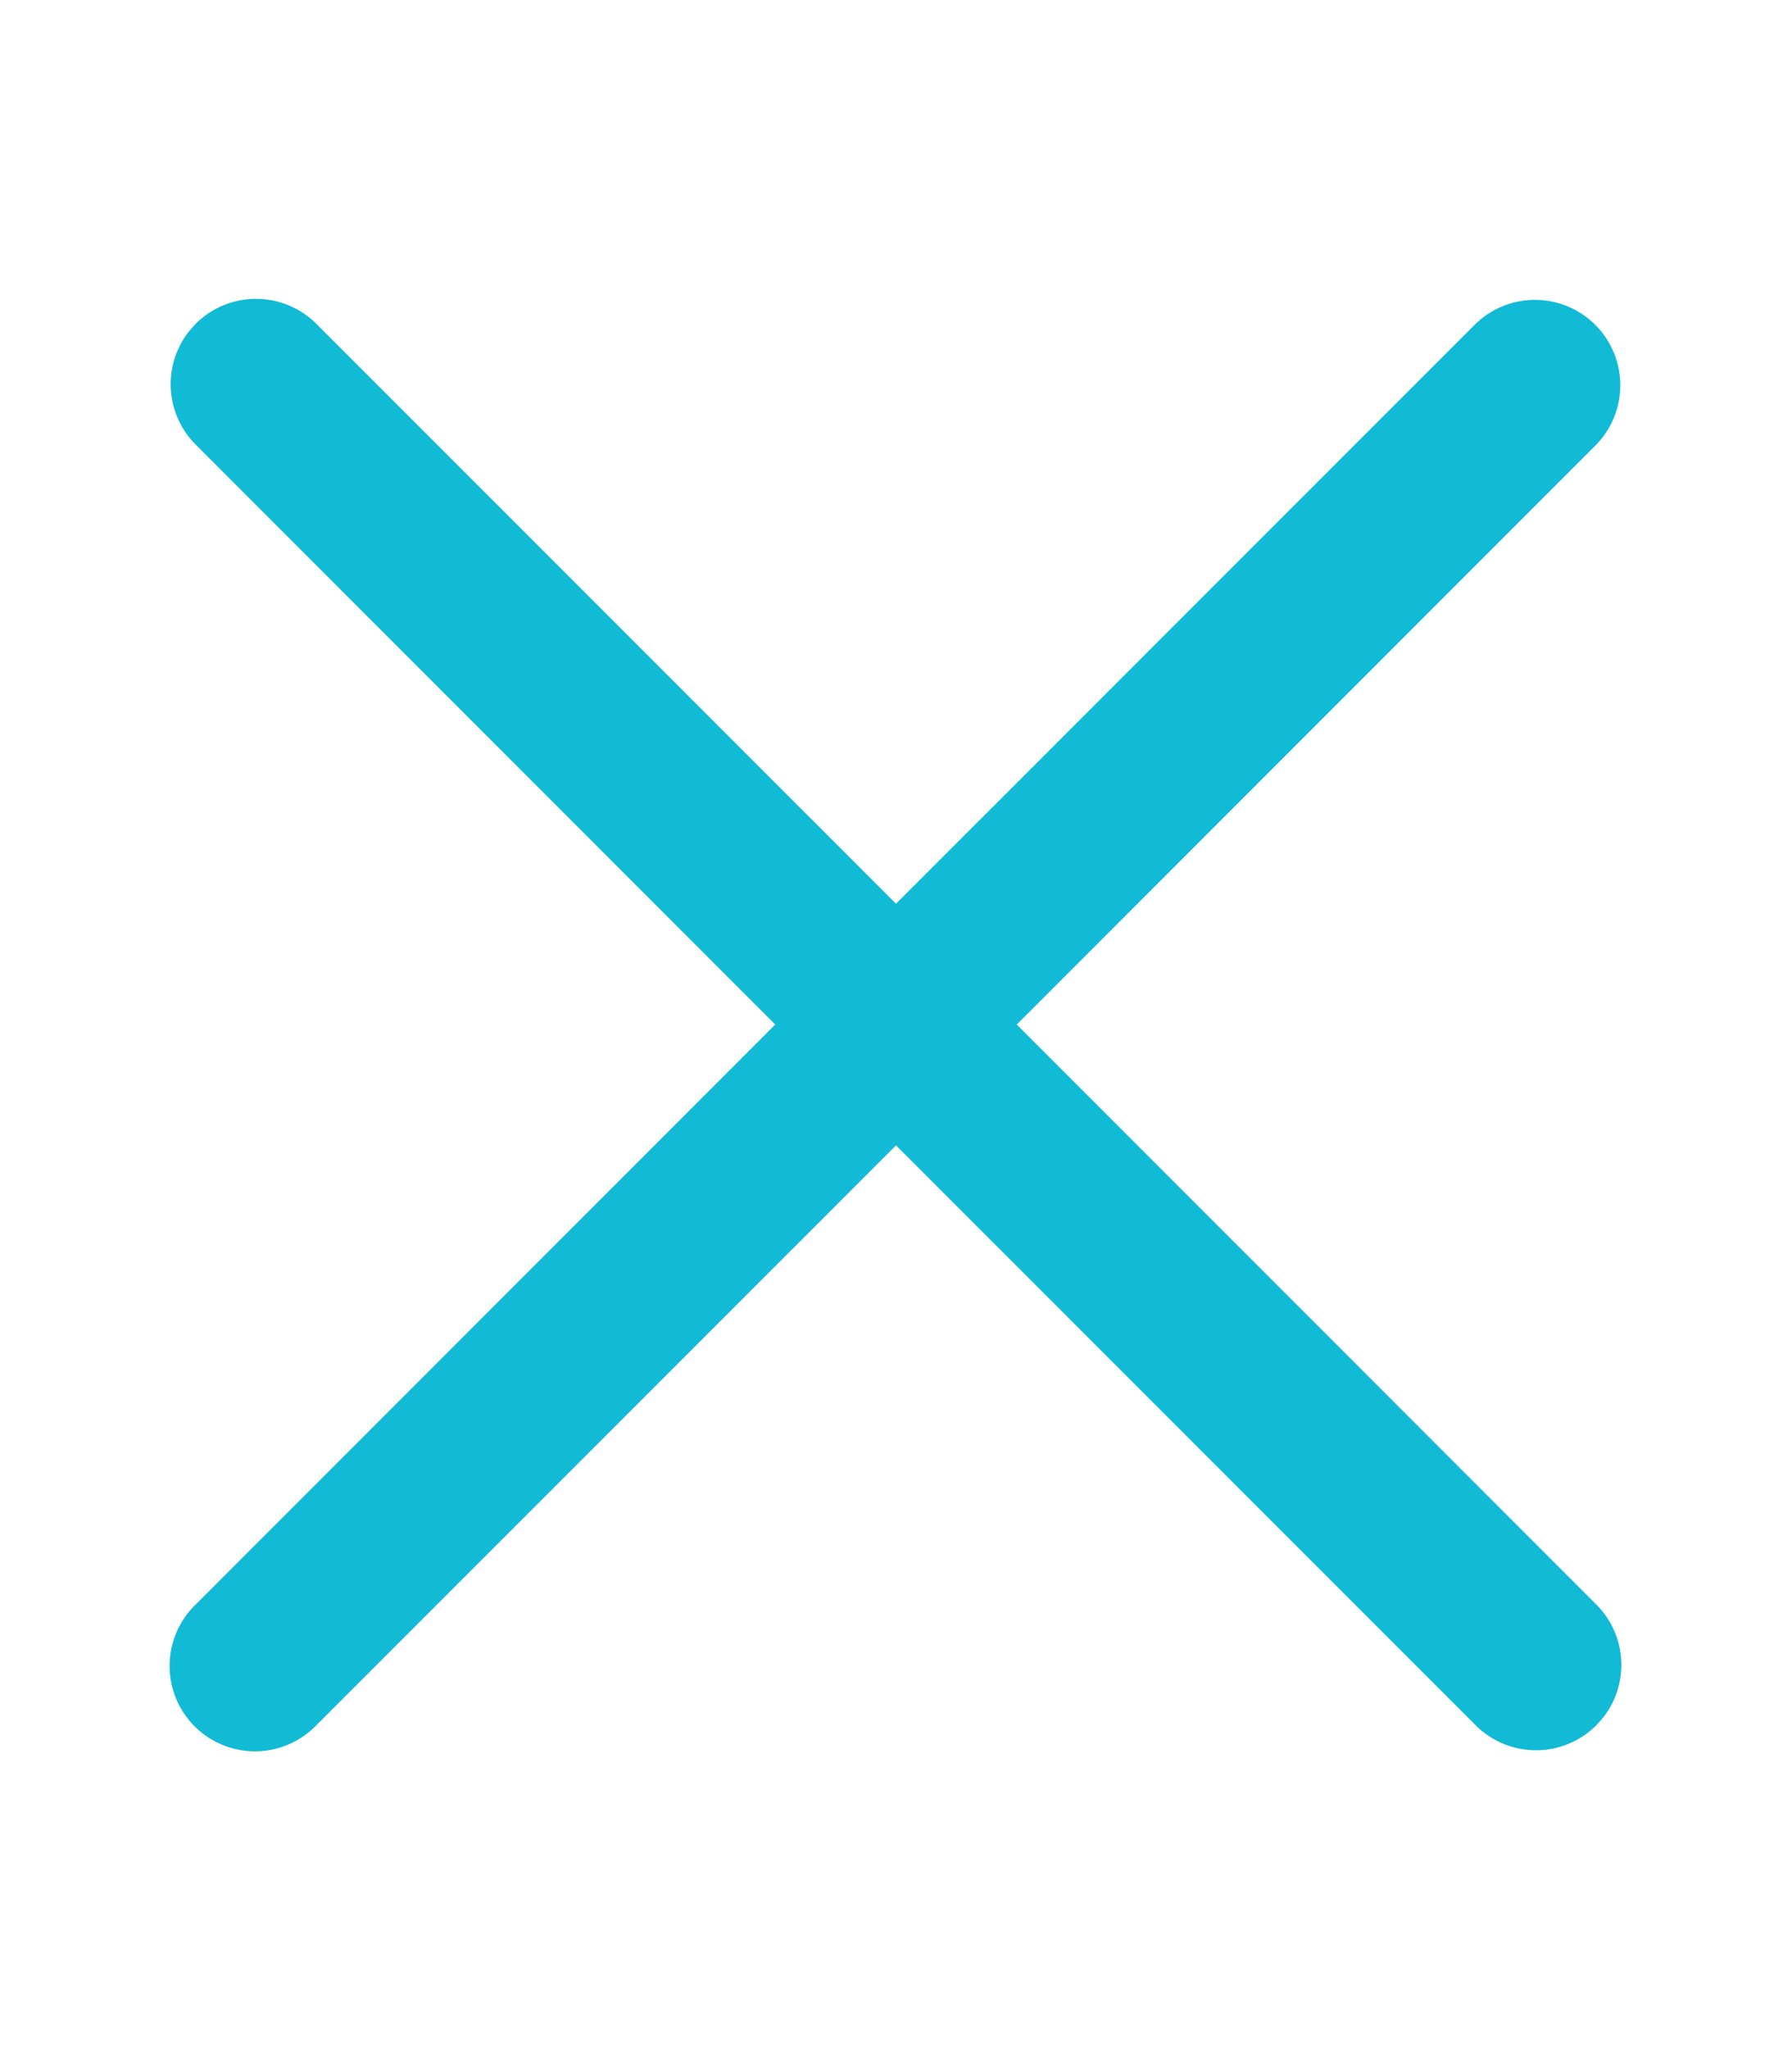 <svg width="21" height="24" viewBox="0 0 21 24" xmlns="http://www.w3.org/2000/svg">
    <path d="M2.293 3.793a1 1 0 0 1 1.414 0l6.793 6.792 6.793-6.792a1 1 0 0 1 1.414 1.414L11.915 12l6.792 6.793a1 1 0 0 1 .083 1.32l-.083.094a1 1 0 0 1-1.414 0L10.5 13.415l-6.793 6.792a1 1 0 1 1-1.414-1.414L9.085 12 2.293 5.207a1 1 0 0 1-.083-1.32z" fill="#11BAD5" fill-rule="evenodd"/>
</svg>
